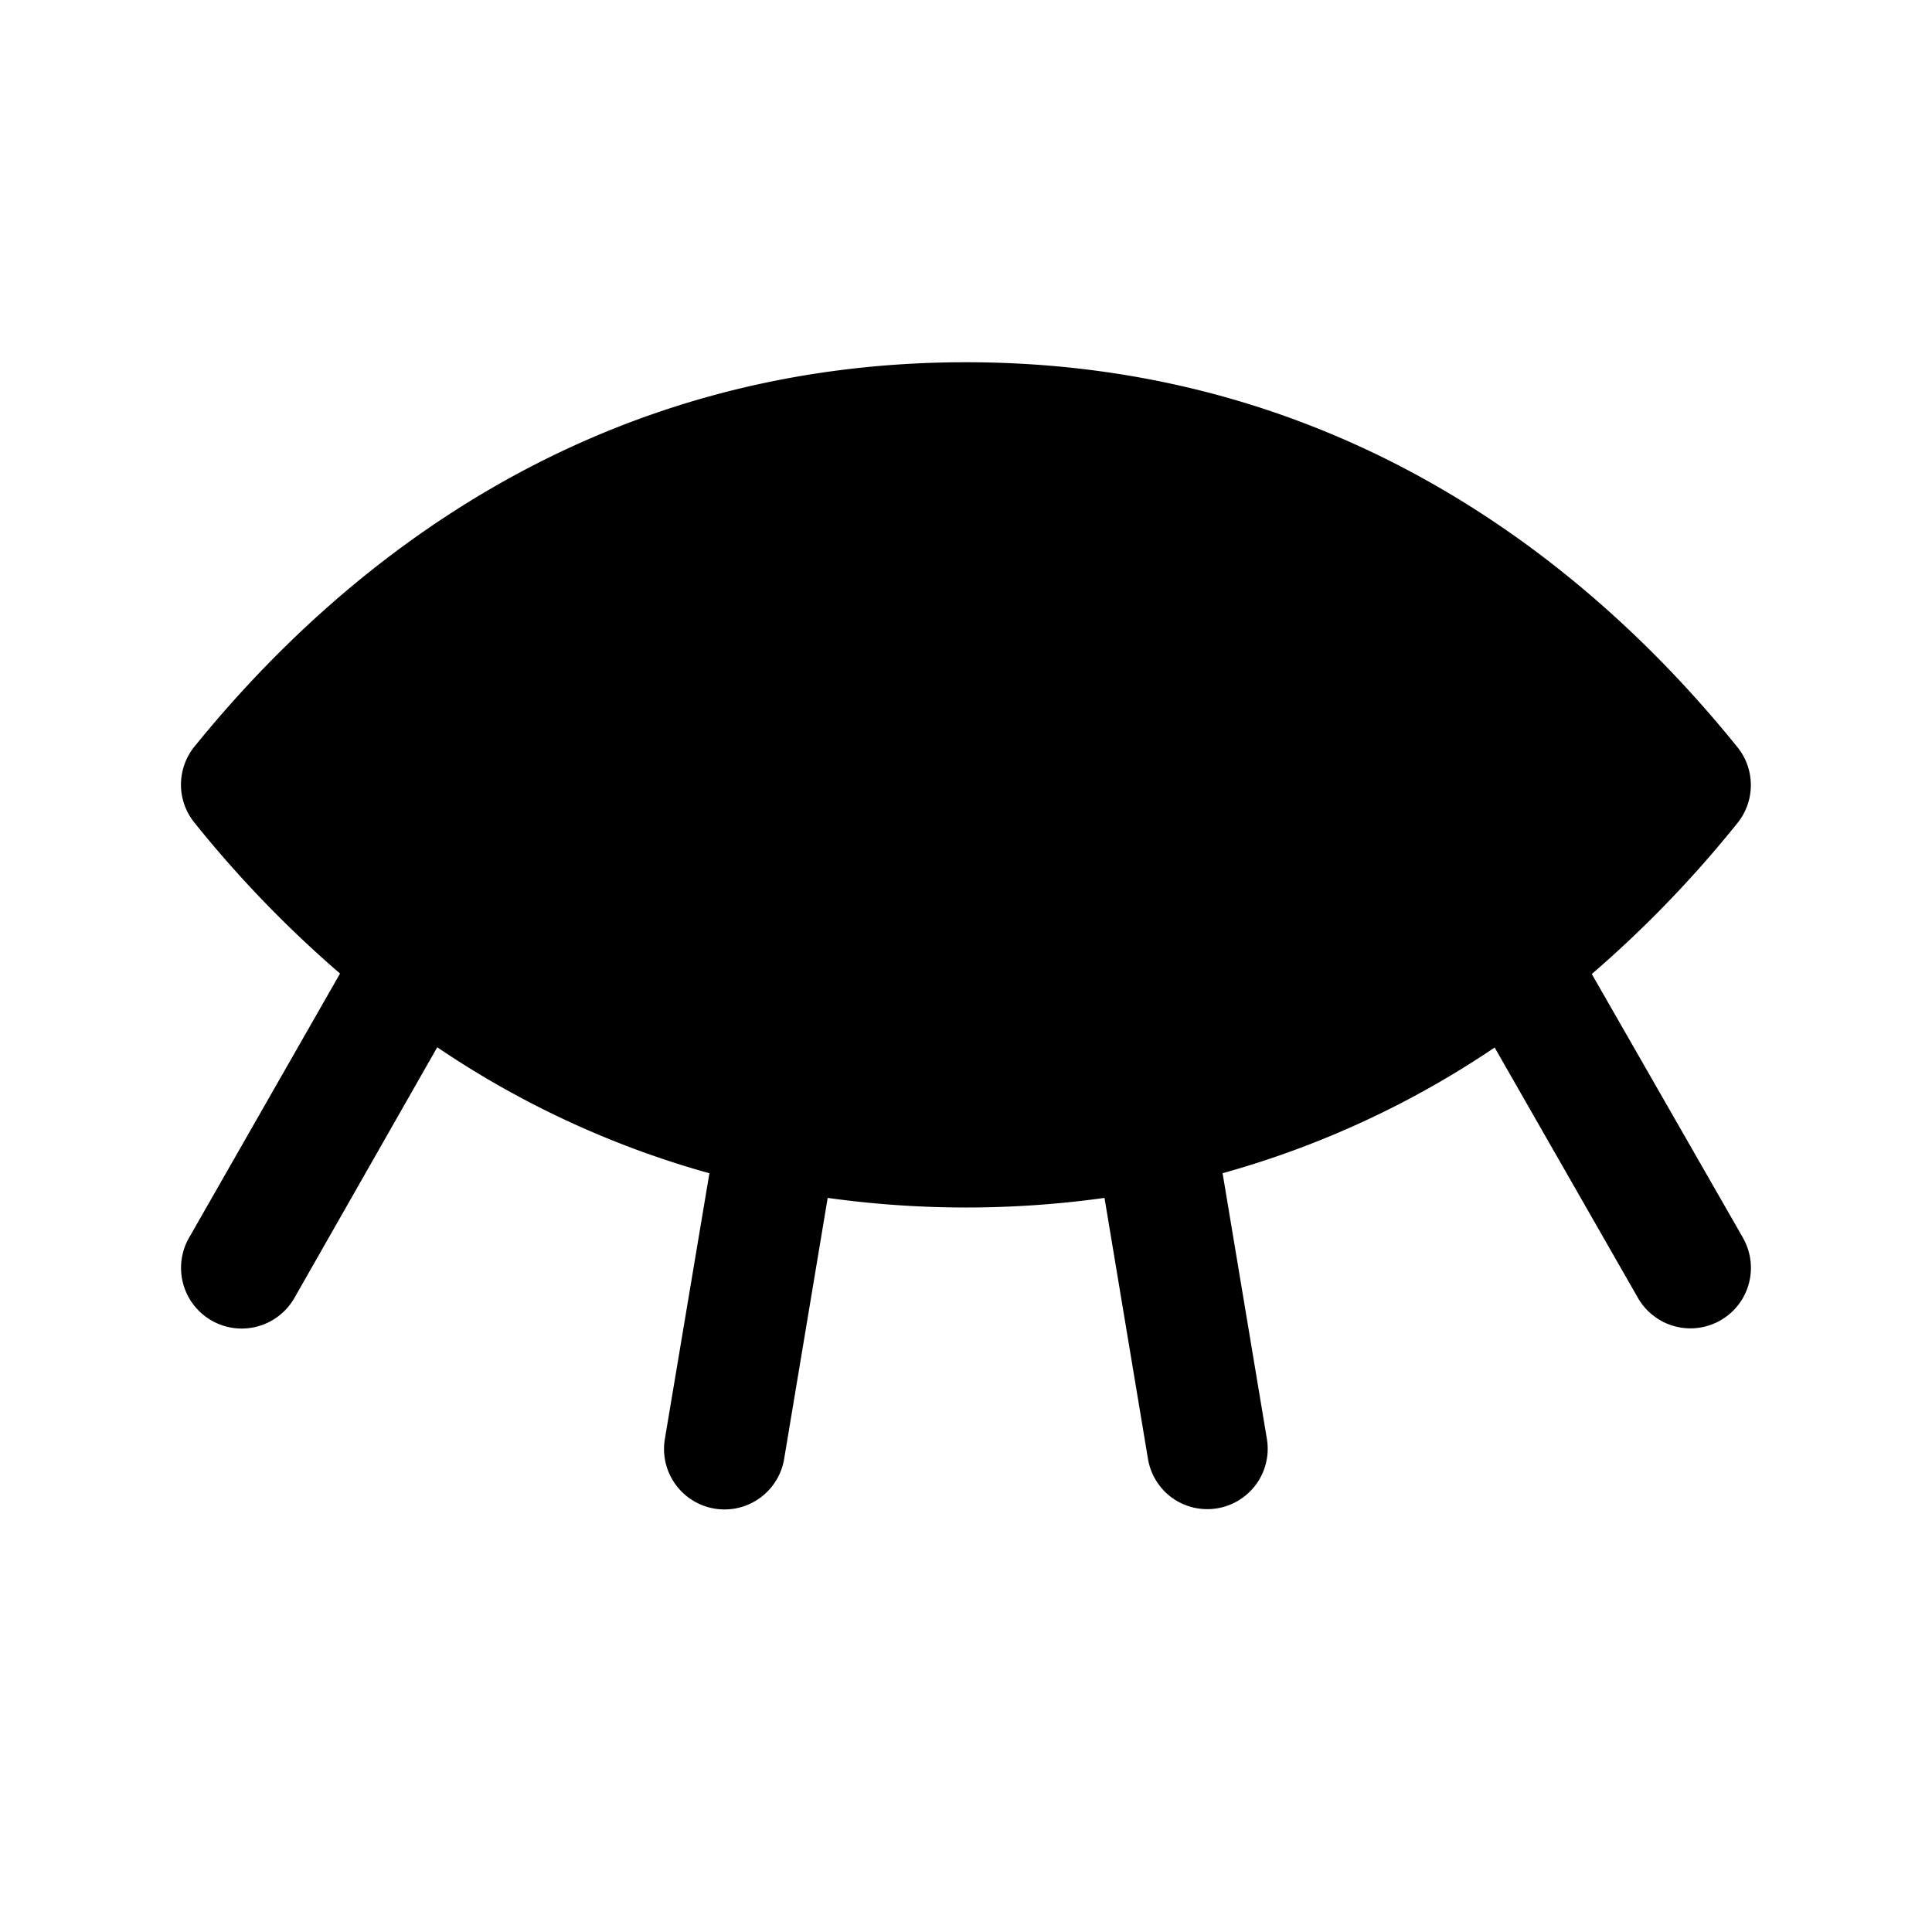 <svg xmlns="http://www.w3.org/2000/svg" fill="none" viewBox="0 0 32 32">
  <path fill="#000" d="M28.867 20.5a1.001 1.001 0 1 1-1.736 1l-2.375-4.15a15.4 15.4 0 0 1-4.506 2.082l.734 4.403a1 1 0 0 1-1.63.927 1 1 0 0 1-.34-.598l-.72-4.323a16.6 16.6 0 0 1-4.585 0l-.721 4.323a1 1 0 1 1-1.976-.329l.738-4.402a15.4 15.4 0 0 1-4.508-2.087L4.875 21.5a1.004 1.004 0 1 1-1.743-1l2.5-4.375a19 19 0 0 1-2.412-2.5 1 1 0 0 1 0-1.258C5.57 9.465 9.694 6 16 6s10.43 3.465 12.777 6.375a1 1 0 0 1 0 1.258 19 19 0 0 1-2.412 2.5l2.503 4.367z"/>
</svg>
